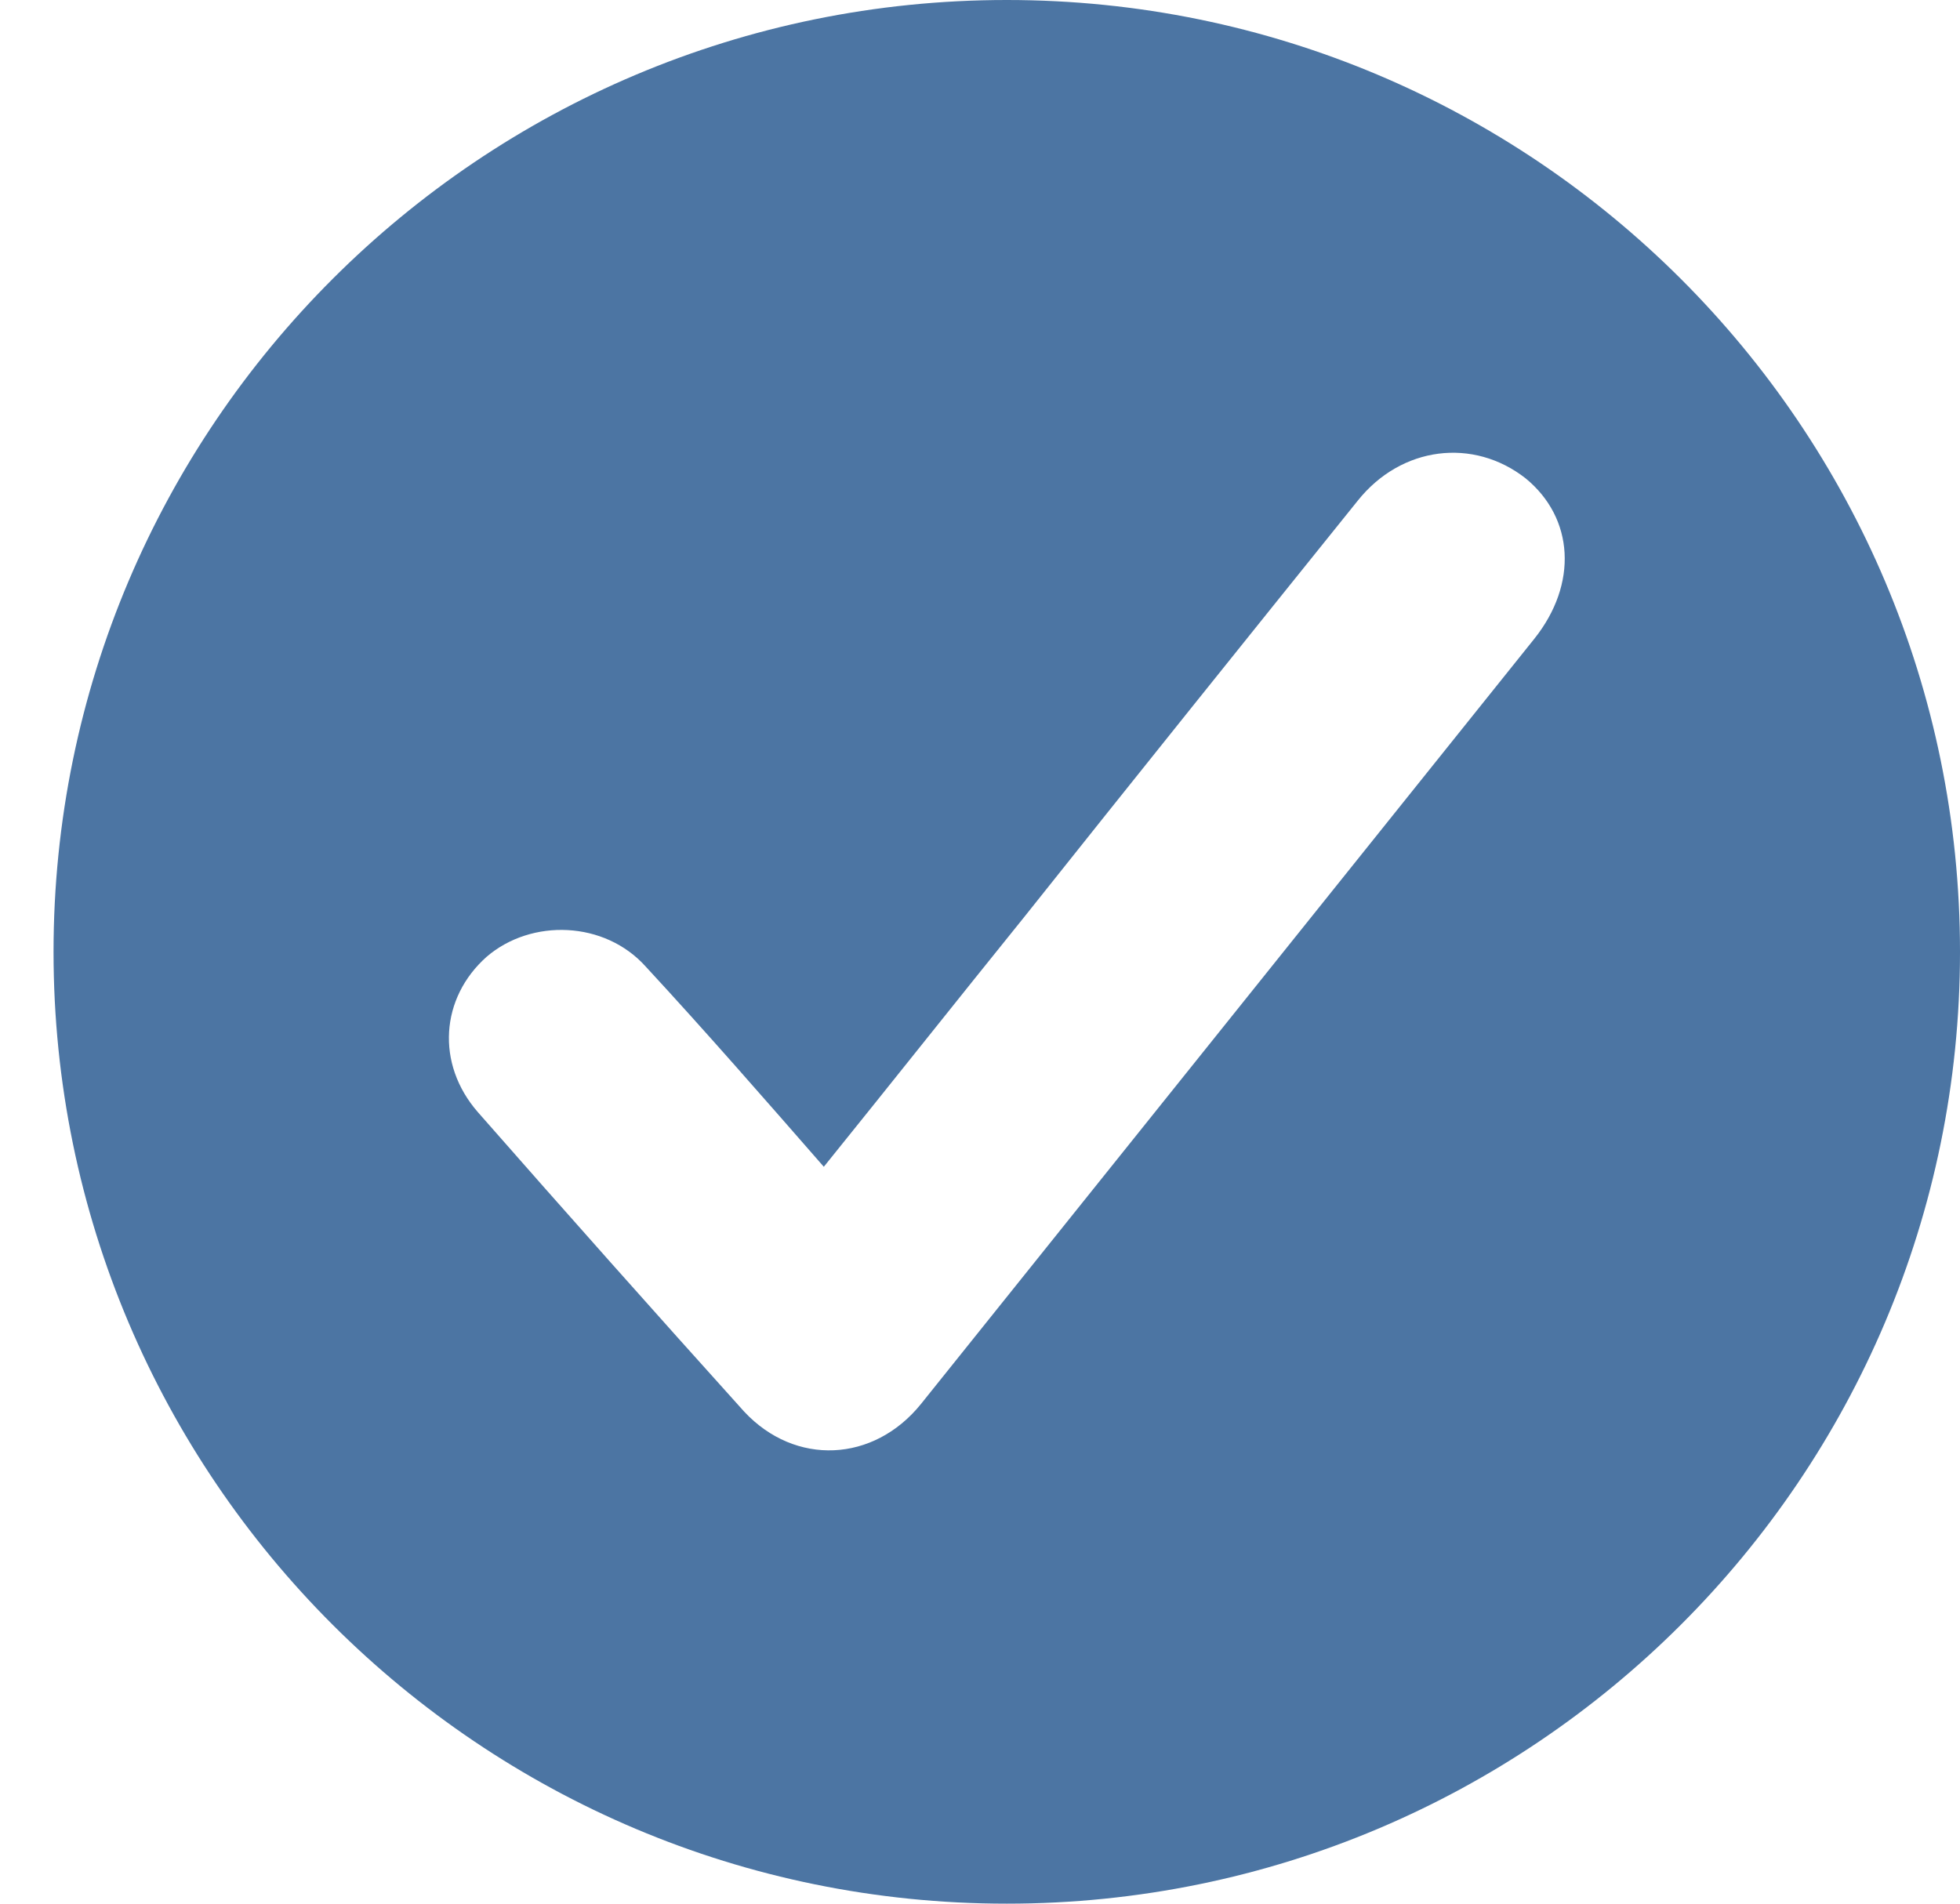 <svg width="35" height="34" viewBox="0 0 35 34" fill="none" xmlns="http://www.w3.org/2000/svg">
<path d="M17.978 0C8.578 0 0.956 7.612 0.956 17C0.956 26.388 8.578 34 17.978 34C27.378 34 35 26.388 35 17C35 7.612 27.378 0 17.978 0ZM27.4 11.407C23.756 15.957 20.089 20.529 16.444 25.078C15.6 26.121 14.2 26.188 13.289 25.212C11.689 23.436 10.111 21.661 8.533 19.863C7.778 18.997 7.867 17.821 8.689 17.089C9.489 16.401 10.8 16.445 11.533 17.266C12.6 18.42 13.645 19.619 14.711 20.839C15.911 19.352 17.089 17.866 18.289 16.379C20.267 13.893 22.244 11.43 24.244 8.944C25.022 7.967 26.311 7.812 27.244 8.544C28.111 9.255 28.178 10.431 27.4 11.407Z" fill="#4C75A3"/>
</svg>
